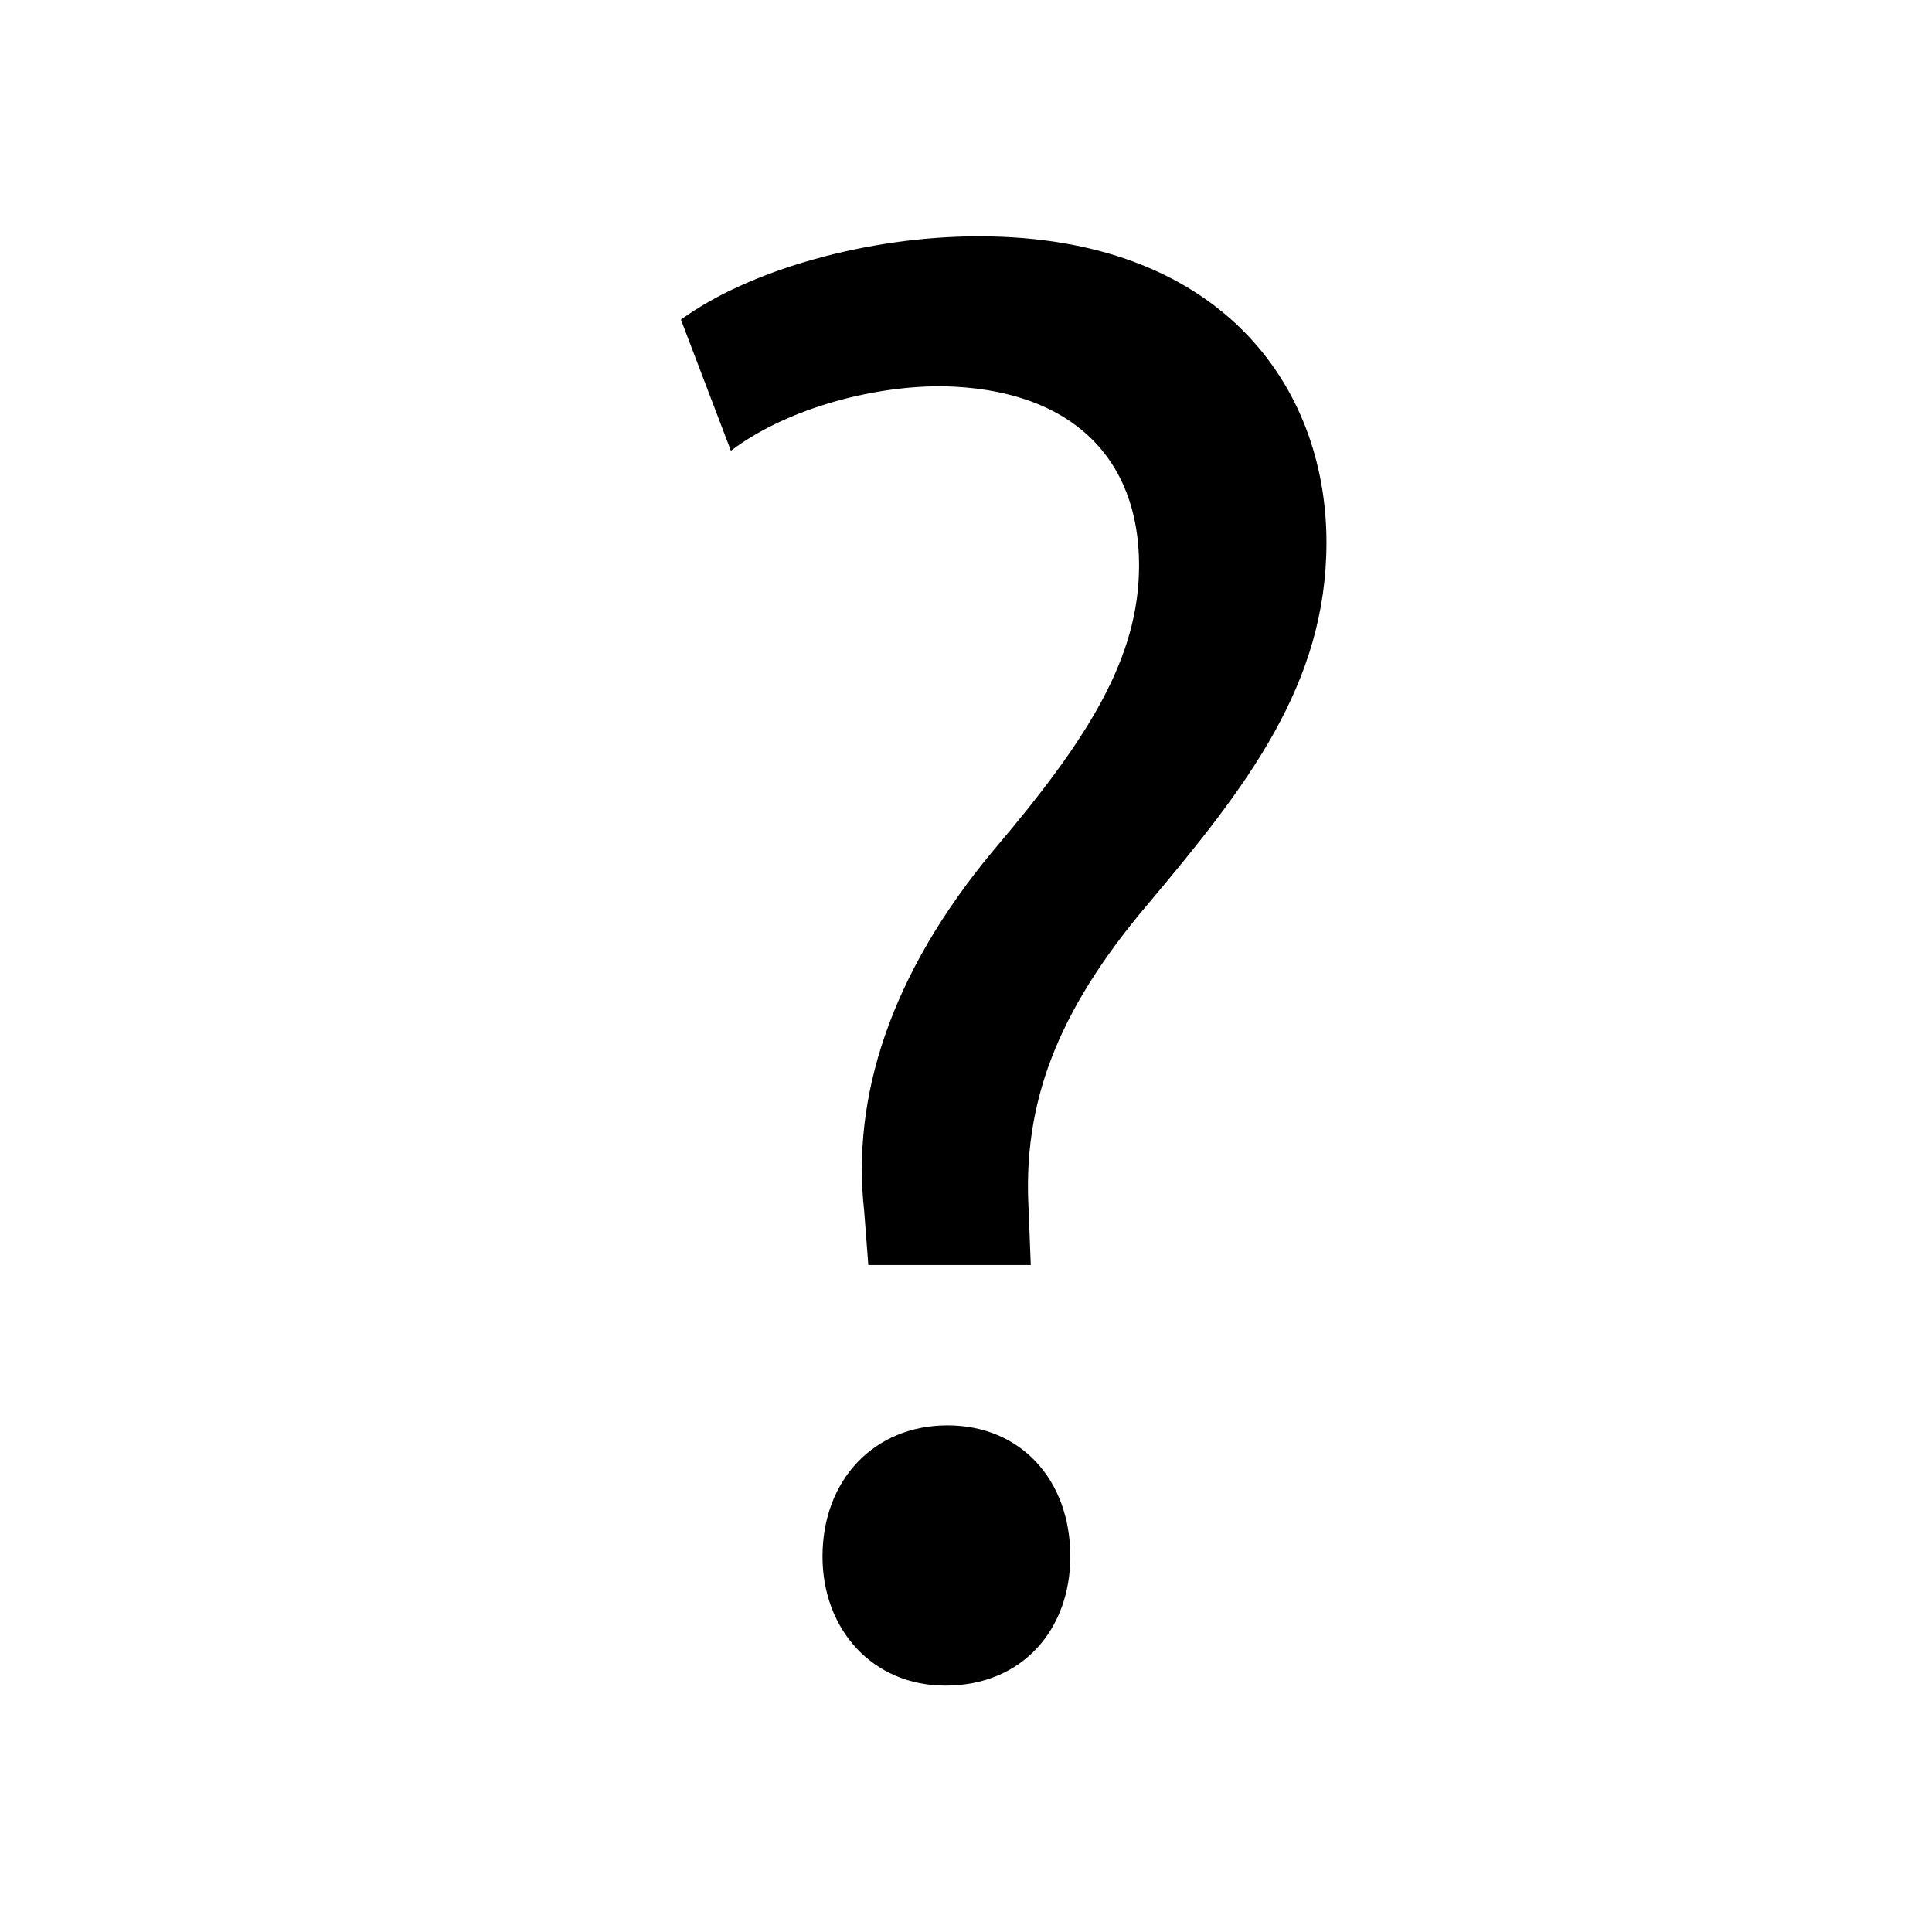 <?xml version="1.0" encoding="utf-8"?>
<!-- Generator: Adobe Illustrator 15.0.0, SVG Export Plug-In . SVG Version: 6.00 Build 0)  -->
<!DOCTYPE svg PUBLIC "-//W3C//DTD SVG 1.1//EN" "http://www.w3.org/Graphics/SVG/1.1/DTD/svg11.dtd">
<svg version="1.1" id="Ebene_2" xmlns="http://www.w3.org/2000/svg" xmlns:xlink="http://www.w3.org/1999/xlink" x="0px" y="0px"
	 width="51.023px" height="51.023px" viewBox="0 0 51.023 51.023" enable-background="new 0 0 51.023 51.023" xml:space="preserve">
<g id="path8">
	<path d="M22.932,33.408l-0.11-1.431c-0.33-2.97,0.66-6.214,3.41-9.514c2.475-2.915,3.85-5.059,3.85-7.534
		c0-2.805-1.761-4.674-5.225-4.729c-1.979,0-4.18,0.66-5.554,1.705l-1.32-3.464c1.814-1.32,4.949-2.2,7.864-2.2
		c6.325,0,9.184,3.904,9.184,8.084c0,3.739-2.09,6.434-4.729,9.568c-2.42,2.86-3.3,5.279-3.135,8.084l0.055,1.431H22.932z
		 M21.722,41.107c0-2.034,1.375-3.464,3.3-3.464s3.244,1.43,3.244,3.464c0,1.925-1.265,3.409-3.299,3.409
		C23.042,44.516,21.722,43.031,21.722,41.107z"/>
</g>
</svg>
